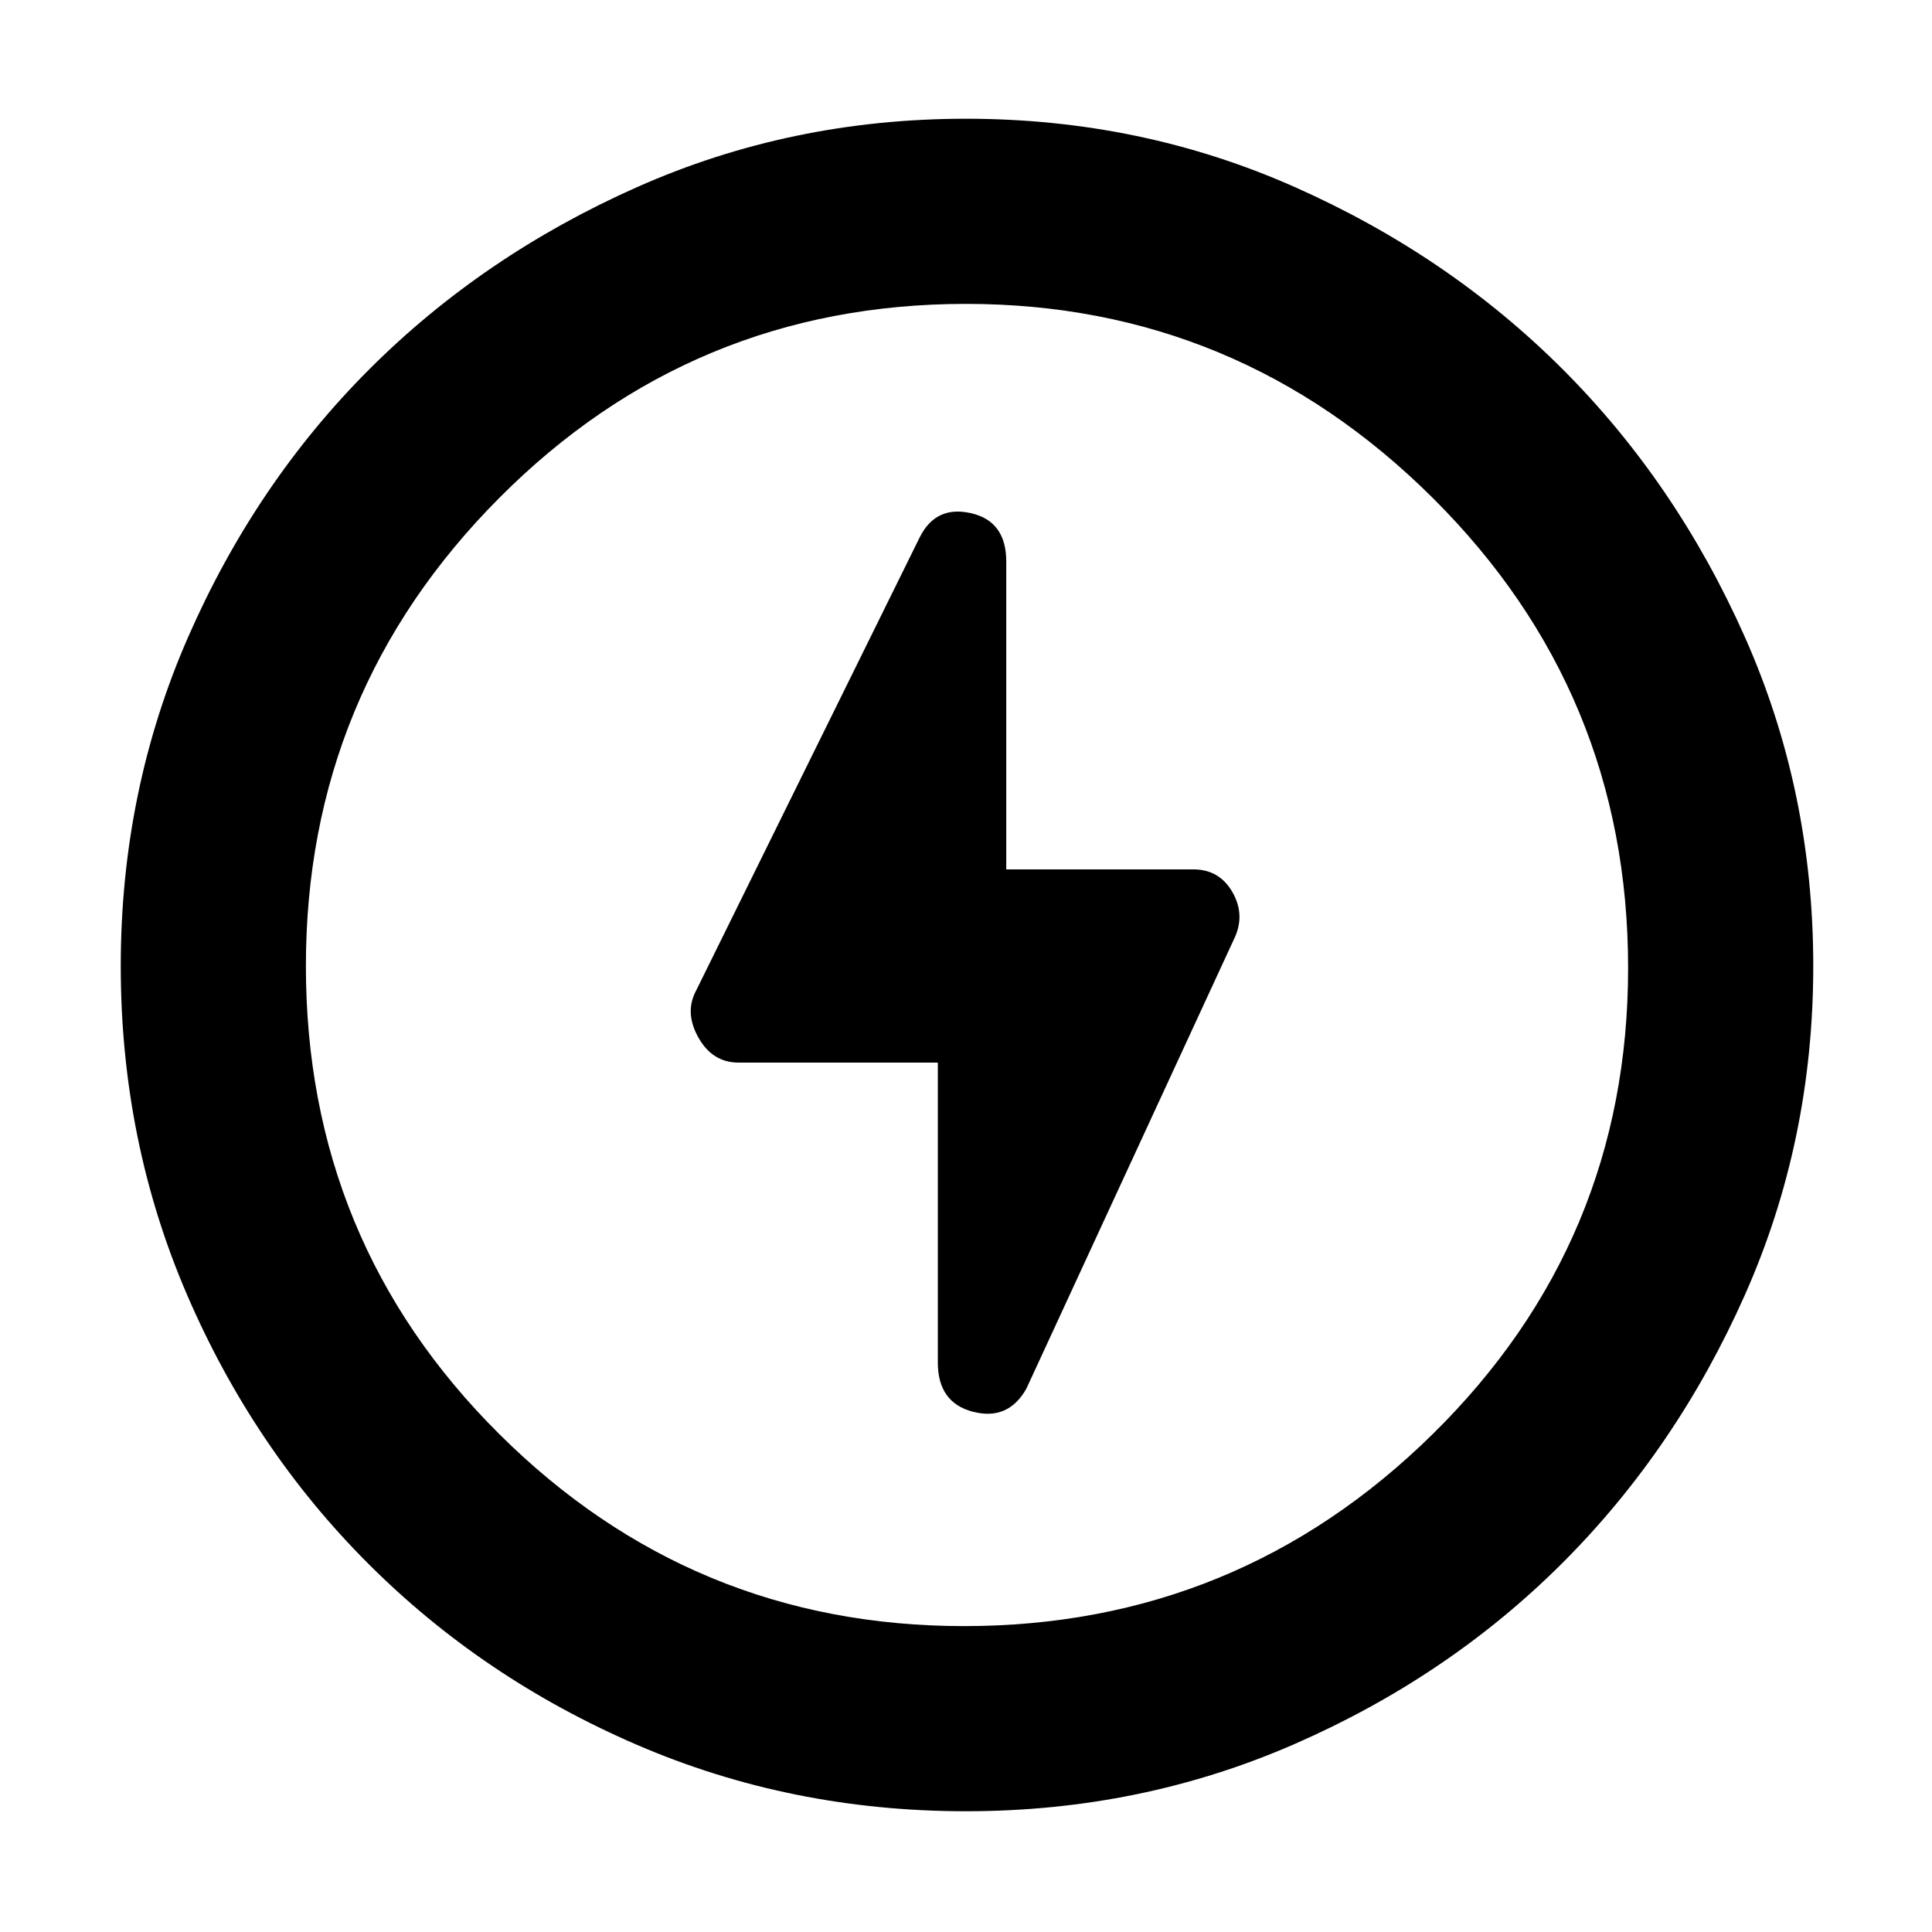 <svg xmlns="http://www.w3.org/2000/svg" height="48" width="48"><path d="M23.3 26.4v7.45q0 1 .875 1.225.875.225 1.325-.575l5.15-11.15q.3-.6-.025-1.175-.325-.575-.975-.575H25v-7.65q0-1-.875-1.2-.875-.2-1.275.6L17.3 24.6q-.3.55.05 1.175t1 .625ZM24 45q-4.35 0-8.175-1.65Q12 41.7 9.15 38.85 6.3 36 4.65 32.175 3 28.35 3 24q0-4.35 1.675-8.175Q6.35 12 9.175 9.175t6.65-4.525Q19.65 2.95 24 2.95q4.35 0 8.175 1.7 3.825 1.7 6.65 4.525t4.525 6.65q1.7 3.825 1.7 8.175 0 4.35-1.7 8.175-1.7 3.825-4.525 6.65t-6.65 4.5Q28.35 45 24 45Zm0-21Zm-.05 16.4q6.8 0 11.65-4.775 4.85-4.775 4.85-11.575 0-6.85-4.85-11.675Q30.75 7.55 24 7.55q-6.8 0-11.6 4.825T7.6 24q0 6.85 4.8 11.625T23.95 40.4Z"/></svg>